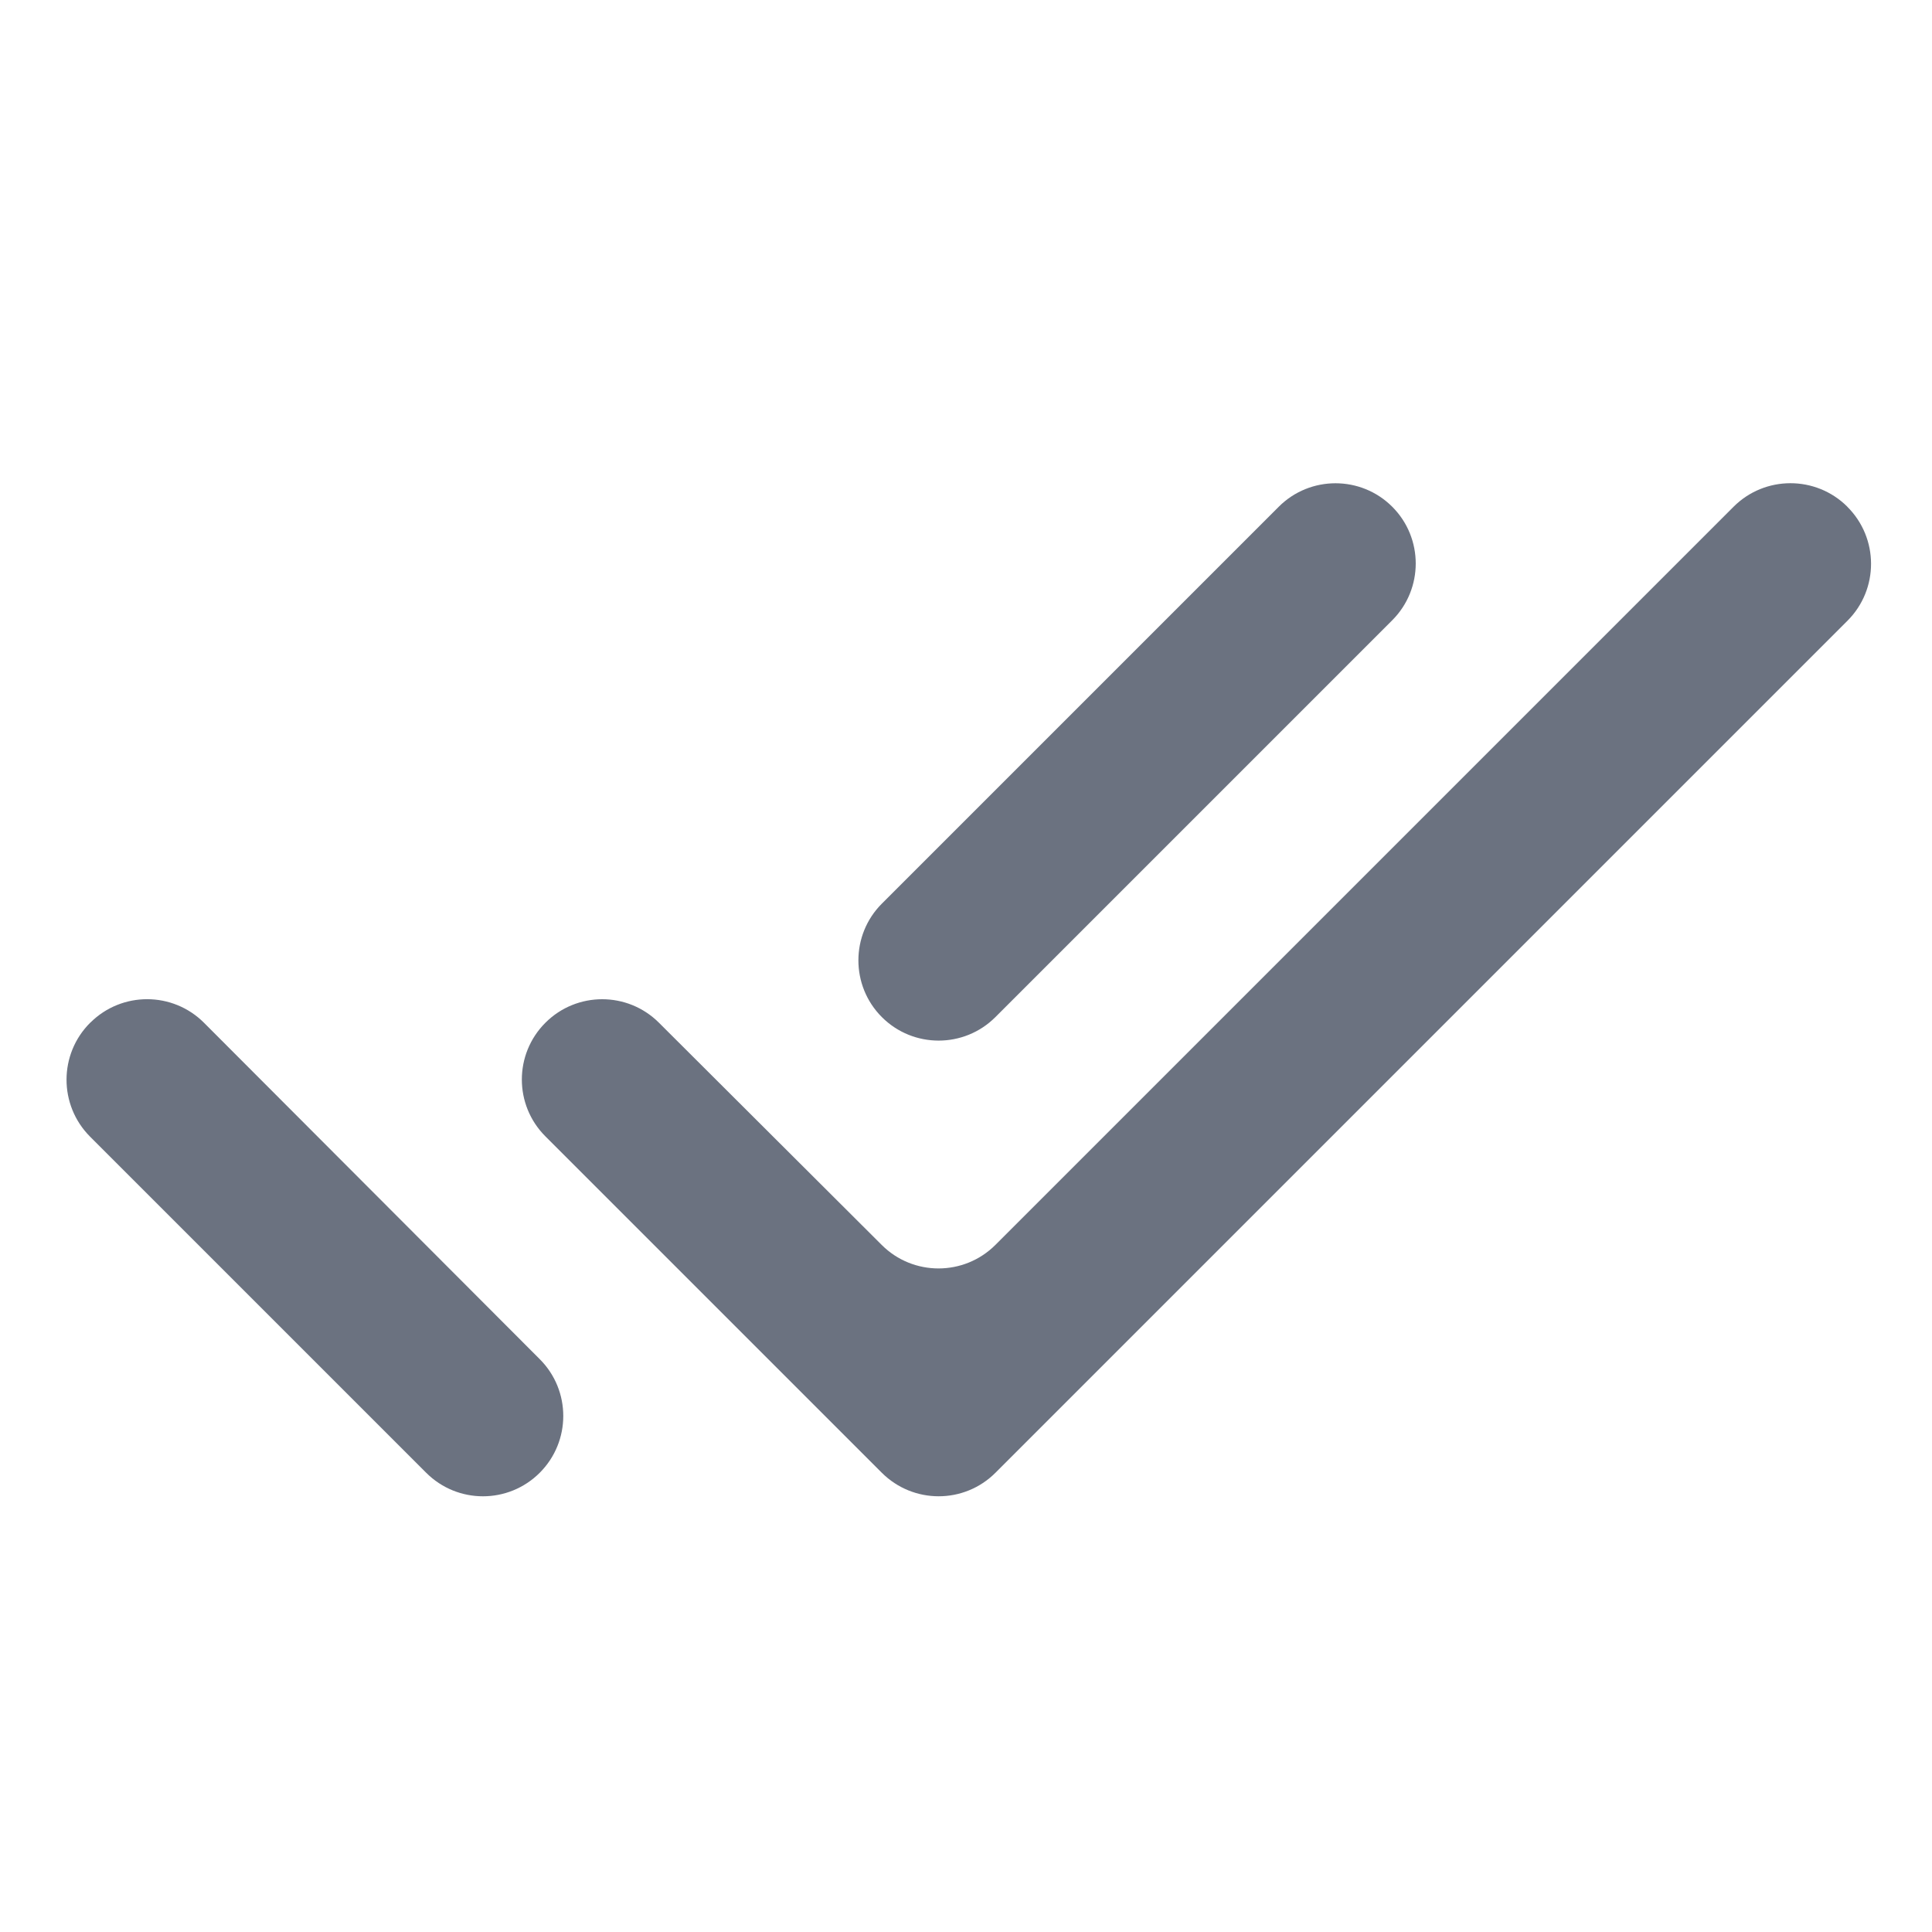 <svg fill="none" height="24" viewBox="0 0 24 24" width="24" xmlns="http://www.w3.org/2000/svg"><path d="m17.295 7.705c.389-.389.389-1.021 0-1.41-.389-.389-1.021-.389-1.41 0l-4.93 4.93c-.389.389-.389 1.021 0 1.41.389.389 1.021.389 1.41 0zm5.652-1.412c-.391-.388-1.023-.387-1.412.002l-9.169 9.169c-.39.39-1.023.391-1.413.001l-2.768-2.761c-.39-.389-1.021-.388-1.41.001-.39.39-.39 1.021 0 1.411l4.178 4.178c.391.391 1.024.391 1.414 0l10.583-10.583c.392-.392.39-1.027-.003-1.417zm-21.825 6.41c-.393.39-.394 1.025-.003 1.417l4.175 4.175c.39.39 1.021.39 1.411 0 .389-.389.39-1.02.001-1.41l-4.171-4.179c-.389-.39-1.021-.392-1.412-.003z" fill="#6b7280"/></svg>